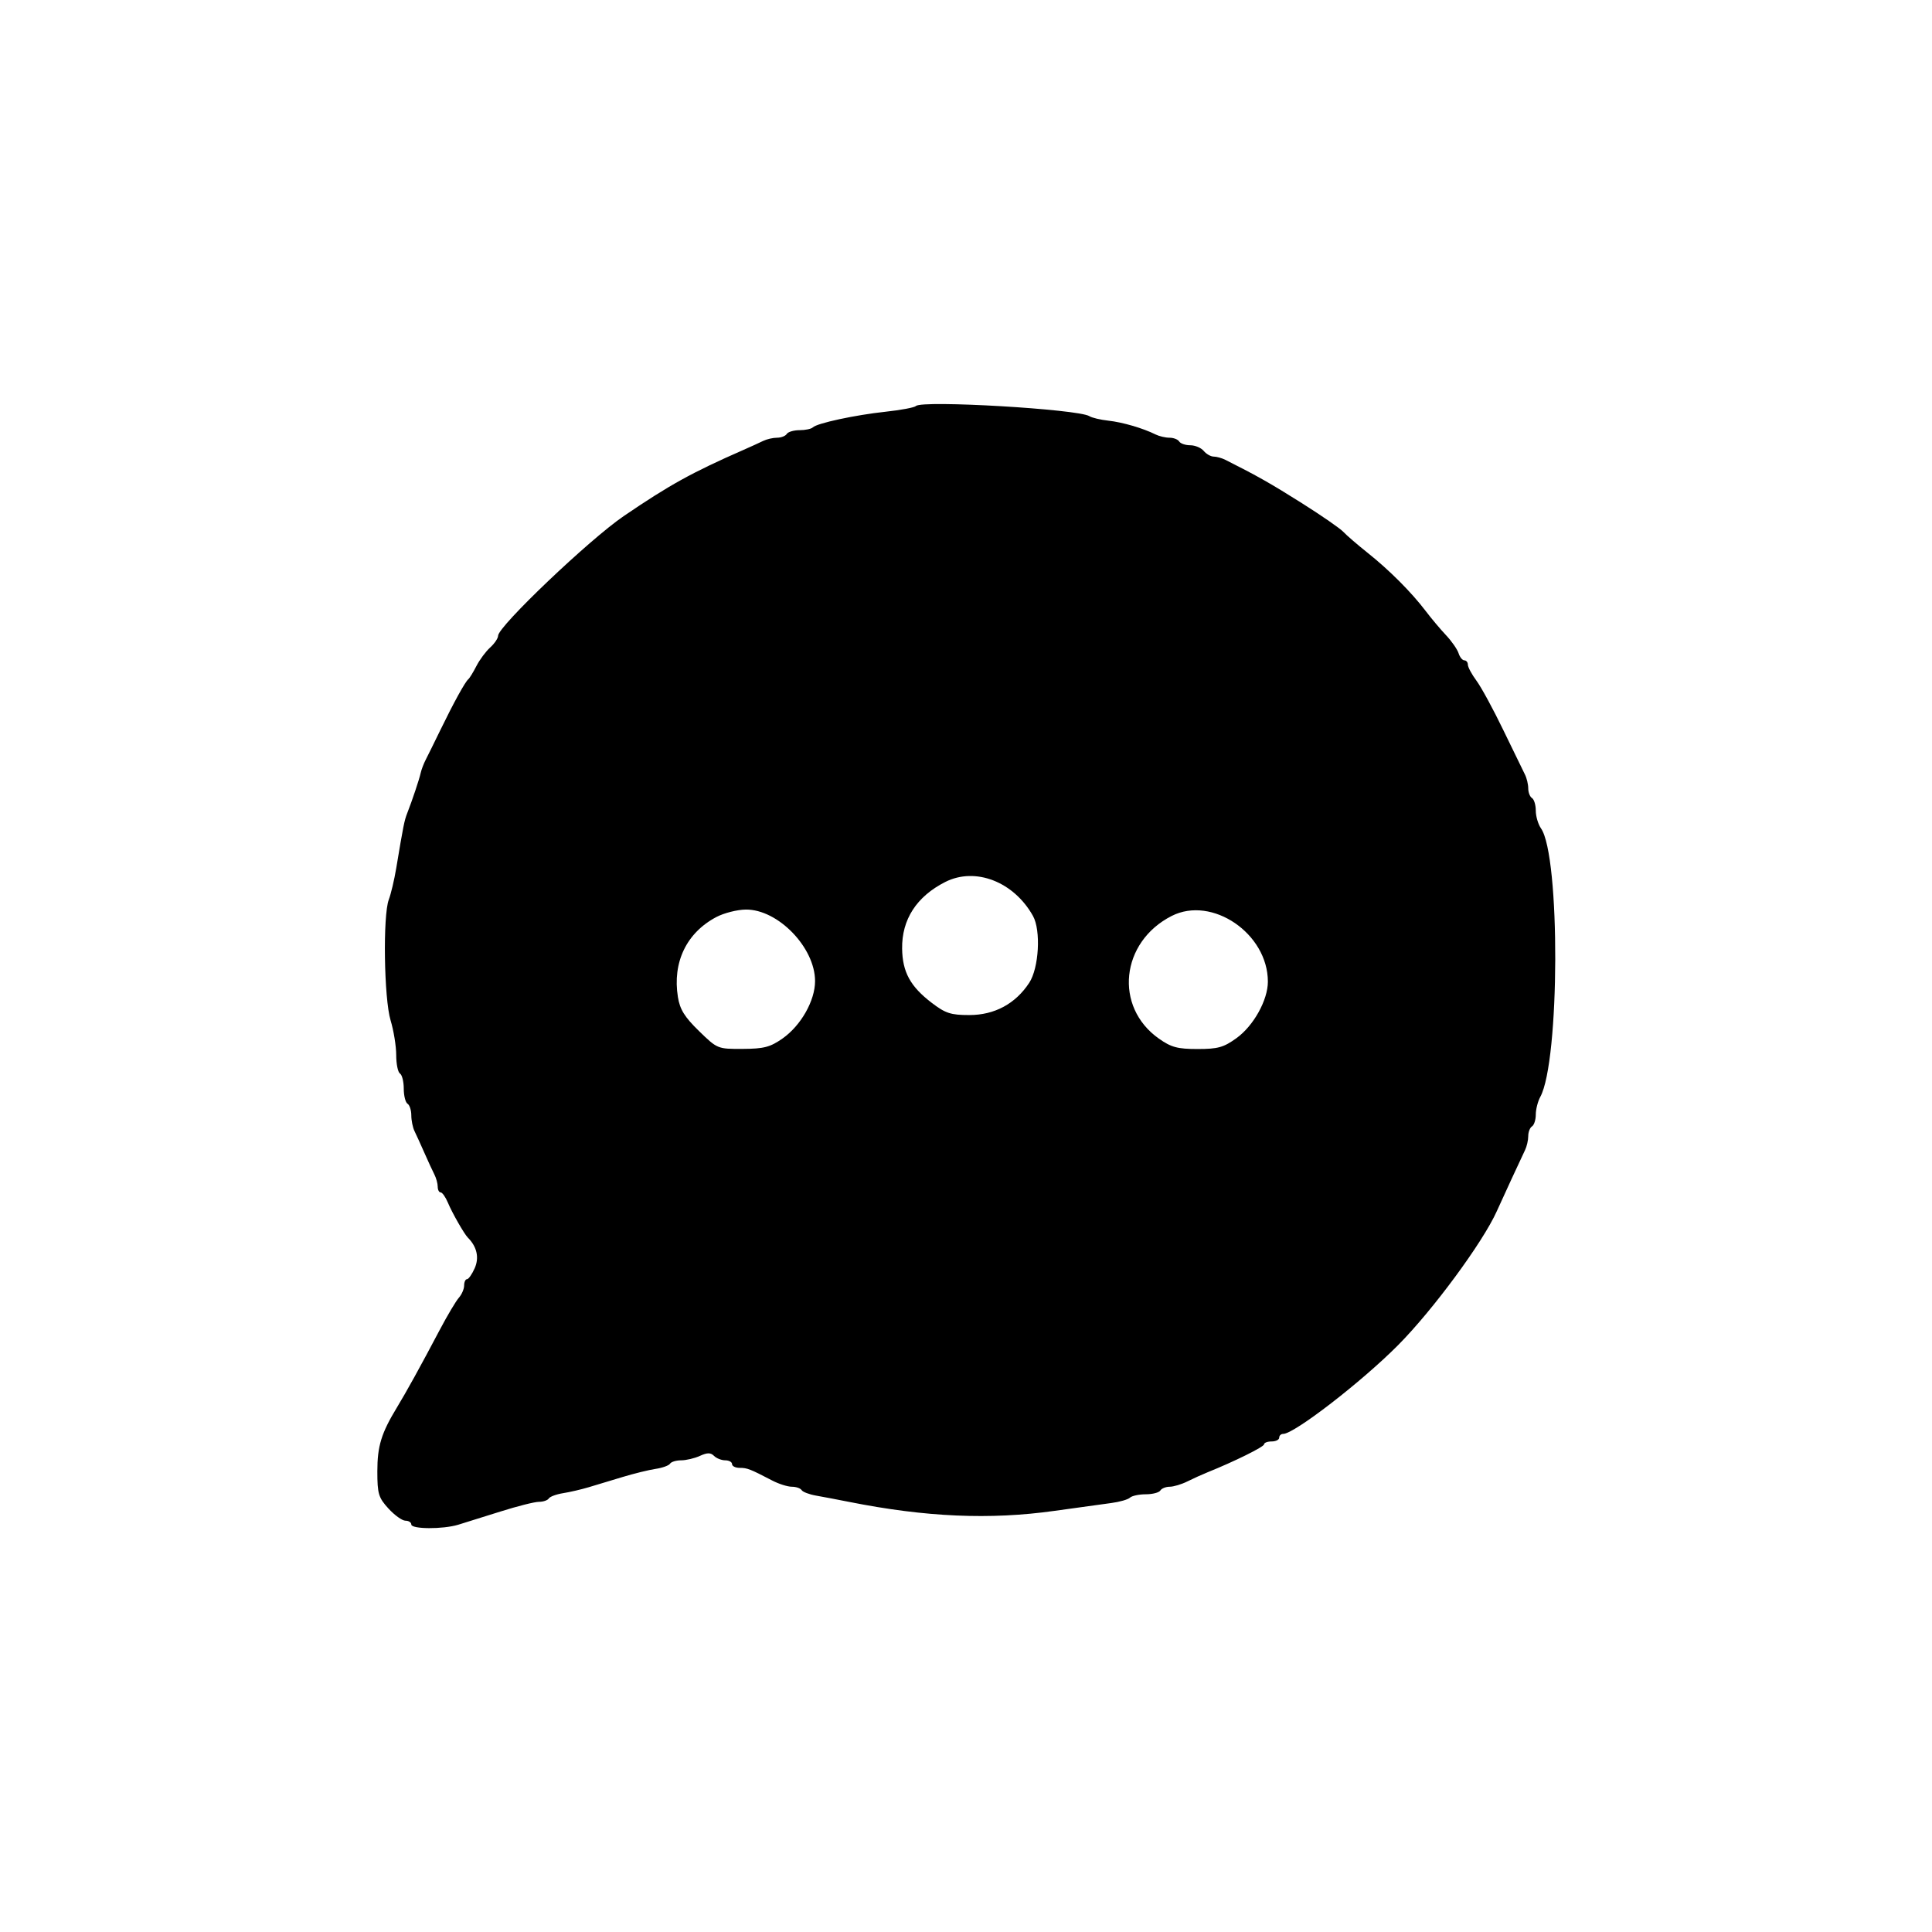 <svg xmlns="http://www.w3.org/2000/svg" width="512" height="512" viewBox="0 0 512 512" version="1.1">
	<path d="M 242.737 107.596 C 242.336 107.997, 238.743 108.676, 234.754 109.103 C 226.627 109.975, 216.518 112.149, 215.401 113.266 C 214.997 113.670, 213.418 114, 211.892 114 C 210.366 114, 208.840 114.450, 208.500 115 C 208.160 115.550, 207.002 116, 205.927 116 C 204.852 116, 203.191 116.384, 202.236 116.853 C 201.281 117.322, 198.925 118.396, 197 119.241 C 183.399 125.205, 177.436 128.501, 165.304 136.762 C 156.205 142.956, 132 166.013, 132 168.484 C 132 169.147, 131.054 170.546, 129.898 171.593 C 128.741 172.639, 127.104 174.846, 126.258 176.498 C 125.413 178.149, 124.446 179.725, 124.110 180 C 123.267 180.691, 120.195 186.275, 116.704 193.462 C 115.091 196.783, 113.337 200.338, 112.806 201.363 C 112.276 202.388, 111.679 203.963, 111.480 204.863 C 111.102 206.570, 109.265 212.057, 107.919 215.500 C 107.152 217.459, 106.900 218.725, 105.004 230.091 C 104.491 233.166, 103.605 236.908, 103.036 238.406 C 101.436 242.615, 101.763 264.646, 103.511 270.409 C 104.330 273.109, 105 277.245, 105 279.600 C 105 281.955, 105.450 284.160, 106 284.500 C 106.550 284.840, 107 286.640, 107 288.500 C 107 290.360, 107.450 292.160, 108 292.500 C 108.550 292.840, 109 294.223, 109 295.573 C 109 296.923, 109.384 298.809, 109.853 299.764 C 110.322 300.719, 111.497 303.300, 112.464 305.500 C 113.431 307.700, 114.622 310.281, 115.111 311.236 C 115.600 312.191, 116 313.654, 116 314.486 C 116 315.319, 116.351 316, 116.781 316 C 117.210 316, 118.079 317.238, 118.711 318.750 C 119.843 321.461, 123.025 327.025, 124 328 C 126.389 330.389, 127.039 333.291, 125.808 336.071 C 125.095 337.682, 124.172 339, 123.756 339 C 123.340 339, 123 339.752, 123 340.671 C 123 341.590, 122.369 343.053, 121.597 343.921 C 120.826 344.790, 118.533 348.650, 116.501 352.500 C 111.478 362.019, 107.725 368.818, 105.185 373 C 101.054 379.802, 100 383.235, 100 389.899 C 100 395.869, 100.303 396.886, 102.944 399.777 C 104.563 401.550, 106.588 403, 107.444 403 C 108.300 403, 109 403.450, 109 404 C 109 405.259, 117.344 405.307, 121.429 404.071 C 123.118 403.560, 128.155 401.985, 132.621 400.571 C 137.088 399.157, 141.674 398, 142.812 398 C 143.951 398, 145.129 397.600, 145.432 397.110 C 145.734 396.621, 147.448 395.988, 149.241 395.704 C 151.033 395.419, 154.075 394.713, 156 394.134 C 157.925 393.555, 161.975 392.334, 165 391.419 C 168.025 390.504, 171.967 389.536, 173.759 389.268 C 175.552 388.999, 177.266 388.379, 177.568 387.890 C 177.871 387.400, 179.195 387, 180.512 387 C 181.829 387, 184.064 386.472, 185.480 385.827 C 187.449 384.930, 188.330 384.930, 189.227 385.827 C 189.872 386.472, 191.210 387, 192.200 387 C 193.190 387, 194 387.450, 194 388 C 194 388.550, 194.906 389, 196.014 389 C 198.026 389, 198.742 389.278, 204.654 392.357 C 206.389 393.261, 208.725 394, 209.845 394 C 210.965 394, 212.129 394.400, 212.432 394.890 C 212.734 395.379, 214.448 396.035, 216.241 396.348 C 218.033 396.661, 221.975 397.410, 225 398.012 C 245.323 402.061, 262.333 402.803, 279.500 400.387 C 285.550 399.536, 292.300 398.605, 294.500 398.317 C 296.700 398.030, 298.928 397.391, 299.450 396.898 C 299.973 396.404, 301.858 396, 303.641 396 C 305.424 396, 307.160 395.550, 307.500 395 C 307.840 394.450, 308.955 394, 309.978 394 C 311.001 394, 313.112 393.367, 314.669 392.593 C 316.226 391.818, 318.625 390.732, 320 390.179 C 327.131 387.311, 335 383.414, 335 382.752 C 335 382.338, 335.900 382, 337 382 C 338.100 382, 339 381.550, 339 381 C 339 380.450, 339.476 380, 340.057 380 C 342.981 380, 360.859 366.190, 370.500 356.485 C 379.707 347.217, 392.955 329.245, 396.658 321 C 398.169 317.635, 403.119 306.924, 404.162 304.764 C 404.623 303.809, 405 302.148, 405 301.073 C 405 299.998, 405.450 298.840, 406 298.500 C 406.550 298.160, 407 296.754, 407 295.375 C 407 293.997, 407.537 291.886, 408.193 290.684 C 413.375 281.194, 413.518 226.869, 408.380 219.527 C 407.621 218.443, 407 216.332, 407 214.837 C 407 213.341, 406.550 211.840, 406 211.500 C 405.450 211.160, 405 210.002, 405 208.927 C 405 207.852, 404.602 206.191, 404.115 205.236 C 403.628 204.281, 401.058 199, 398.403 193.500 C 395.749 188, 392.547 182.108, 391.288 180.406 C 390.030 178.704, 389 176.791, 389 176.156 C 389 175.520, 388.580 175, 388.067 175 C 387.554 175, 386.866 174.152, 386.537 173.116 C 386.208 172.081, 384.715 169.933, 383.220 168.344 C 381.724 166.756, 379.314 163.891, 377.864 161.978 C 374.097 157.007, 368.230 151.120, 362.476 146.535 C 359.739 144.355, 356.825 141.841, 356 140.950 C 355.175 140.058, 350.225 136.632, 345 133.336 C 336.736 128.123, 333.232 126.138, 324.764 121.874 C 323.809 121.393, 322.401 121, 321.636 121 C 320.871 121, 319.685 120.325, 319 119.500 C 318.315 118.675, 316.712 118, 315.437 118 C 314.161 118, 312.840 117.550, 312.500 117 C 312.160 116.450, 311.002 116, 309.927 116 C 308.852 116, 307.191 115.610, 306.236 115.134 C 302.919 113.480, 297.479 111.892, 293.703 111.477 C 291.614 111.247, 289.364 110.713, 288.703 110.290 C 285.790 108.427, 244.336 105.997, 242.737 107.596 M 250.500 233.733 C 242.904 237.583, 238.962 243.679, 239.073 251.404 C 239.162 257.609, 241.244 261.422, 246.904 265.750 C 250.557 268.543, 251.961 269, 256.878 269 C 263.570 269, 269.107 266.018, 272.759 260.447 C 275.333 256.520, 275.890 246.566, 273.750 242.736 C 268.668 233.644, 258.468 229.694, 250.500 233.733 M 189.842 243.021 C 181.929 247.201, 178.178 255.006, 179.652 264.224 C 180.177 267.509, 181.418 269.511, 185.230 273.224 C 190.104 277.971, 190.173 278, 196.817 277.967 C 202.440 277.939, 204.114 277.503, 207.372 275.217 C 212.255 271.790, 216 265.186, 216 260 C 216 251.107, 206.164 240.953, 197.637 241.044 C 195.362 241.069, 191.854 241.958, 189.842 243.021 M 310.500 242.740 C 296.958 249.635, 295.172 266.829, 307.124 275.250 C 310.388 277.550, 312.063 278, 317.363 278 C 322.774 278, 324.287 277.575, 327.717 275.090 C 332.222 271.827, 336 265.013, 336 260.152 C 336 247.400, 321.198 237.293, 310.500 242.740" stroke="none" fill="black" fill-rule="evenodd"/>
</svg>